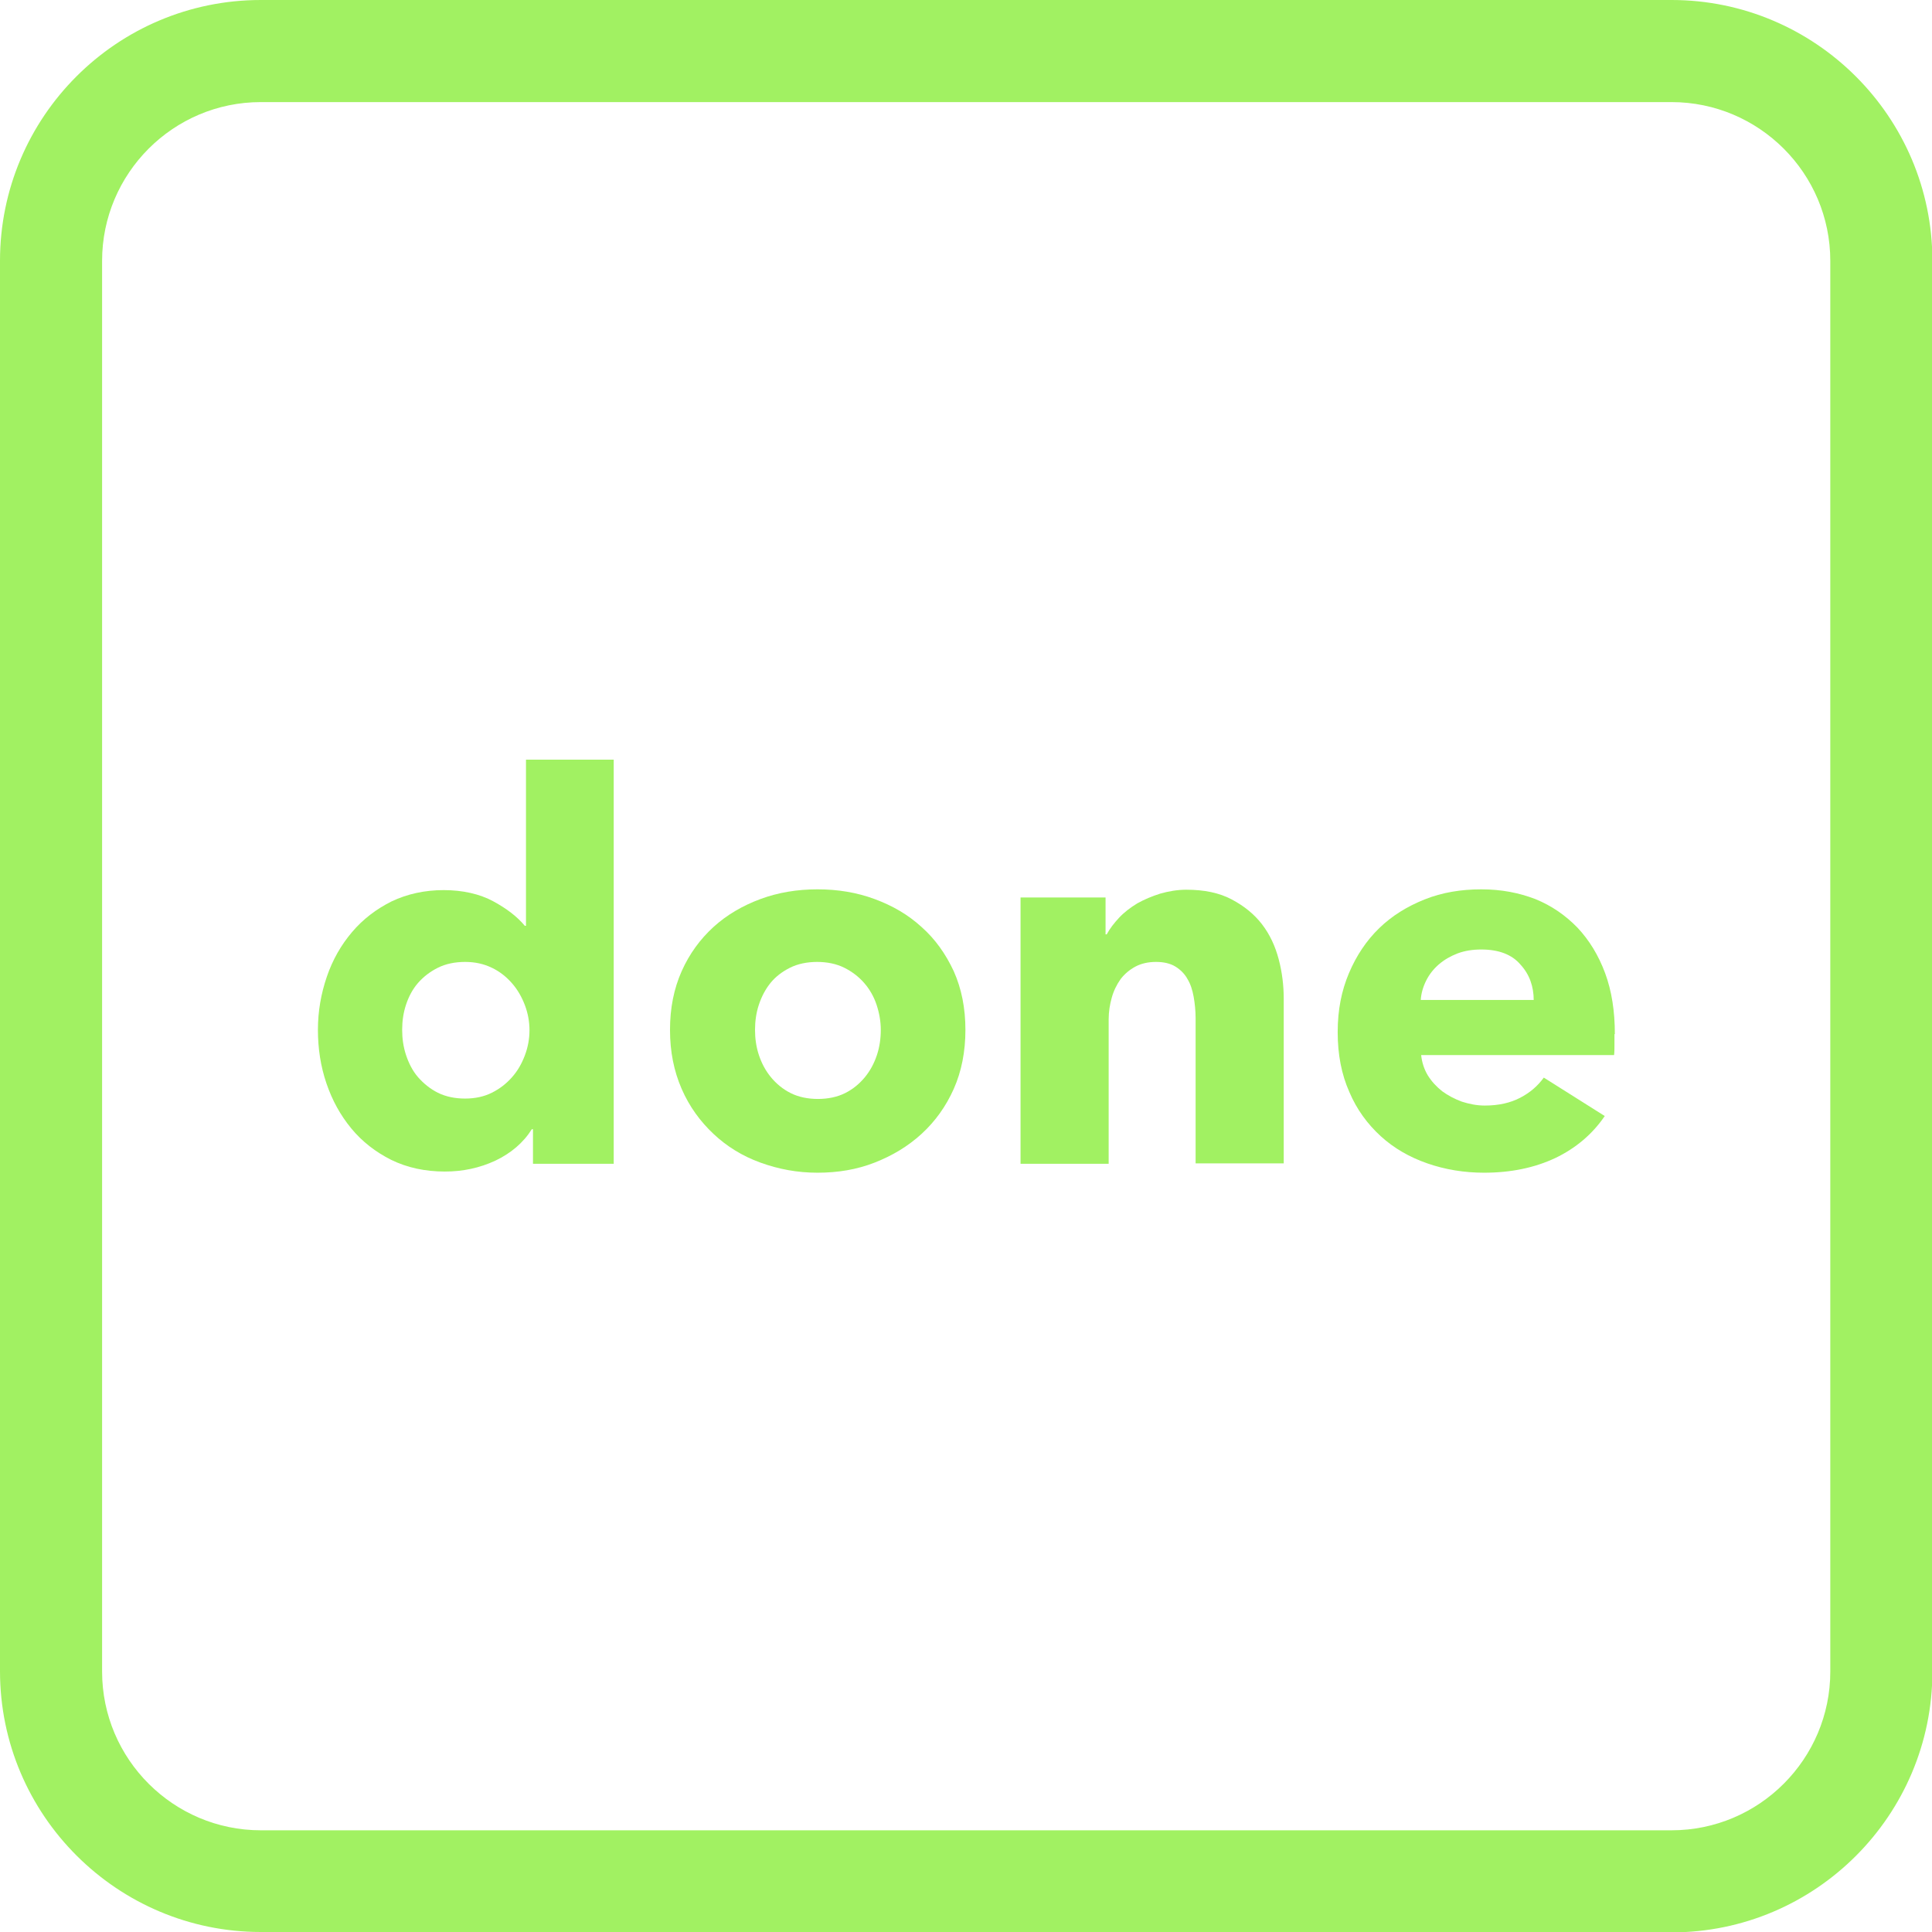 <?xml version="1.0" encoding="UTF-8"?><svg id="Layer_1" xmlns="http://www.w3.org/2000/svg" viewBox="0 0 49.77 49.77"><defs><style>.cls-1{fill:#a1f162;stroke-width:0px;}</style></defs><path class="cls-1" d="M13.73,29.98v-.89h-.03c-.22.35-.54.62-.94.81-.41.19-.84.28-1.3.28-.51,0-.97-.1-1.38-.3-.4-.2-.75-.47-1.03-.81s-.49-.72-.64-1.16c-.15-.44-.22-.9-.22-1.38s.08-.93.23-1.37.37-.82.65-1.15.62-.59,1.02-.79c.4-.19.85-.29,1.34-.29s.93.1,1.28.29c.35.19.62.4.81.63h.03v-4.28h2.26v10.41h-2.08ZM13.64,26.54c0-.22-.04-.44-.12-.65-.08-.21-.19-.4-.33-.56s-.31-.3-.52-.4-.43-.15-.69-.15-.5.05-.7.15c-.2.1-.37.23-.51.39-.14.16-.24.35-.31.56-.07.21-.1.43-.1.65s.03.44.1.65.17.41.31.57.31.3.51.4c.2.1.44.15.7.15s.49-.05.69-.15c.2-.1.37-.23.52-.4s.25-.35.33-.56c.08-.21.12-.43.12-.65Z"/><path class="cls-1" d="M24.87,26.53c0,.56-.1,1.07-.3,1.52-.2.45-.48.84-.83,1.16-.35.32-.75.56-1.21.74s-.95.26-1.47.26-1-.09-1.47-.26-.87-.42-1.21-.74c-.34-.32-.62-.7-.82-1.16s-.3-.96-.3-1.52.1-1.06.3-1.51c.2-.45.48-.83.82-1.14.34-.31.75-.55,1.21-.72s.95-.25,1.47-.25,1.01.08,1.47.25.86.4,1.21.72c.35.31.62.69.83,1.14.2.45.3.95.3,1.51ZM22.69,26.53c0-.22-.04-.44-.11-.65-.07-.21-.18-.4-.32-.56-.14-.16-.31-.29-.51-.39-.2-.1-.44-.15-.7-.15s-.5.05-.7.15c-.2.1-.37.23-.5.39-.13.16-.23.35-.3.56-.07.21-.1.43-.1.65s.03.44.1.65c.07.21.17.4.31.57.14.17.31.31.51.41.2.1.44.15.7.15s.5-.05.7-.15c.2-.1.37-.24.51-.41.14-.17.24-.36.31-.57.07-.21.1-.43.1-.65Z"/><path class="cls-1" d="M30.8,29.98v-3.75c0-.19-.02-.38-.05-.55-.03-.17-.08-.33-.16-.46-.07-.13-.18-.24-.31-.32-.13-.08-.3-.12-.5-.12s-.38.04-.53.12c-.15.08-.28.19-.38.32-.1.14-.18.3-.23.48-.05.18-.08.36-.08.56v3.72h-2.27v-6.86h2.19v.95h.03c.08-.15.19-.29.32-.43.13-.14.29-.26.47-.37.18-.1.37-.18.59-.25.21-.06.44-.1.67-.1.46,0,.85.08,1.17.25.32.17.58.38.78.64.2.26.34.56.43.9.09.34.13.68.13,1.02v4.24h-2.27Z"/><path class="cls-1" d="M41.59,26.64v.28c0,.09,0,.18-.01.26h-4.97c.02.19.08.37.17.52.1.16.22.29.37.41.15.11.32.2.51.27.19.06.38.1.59.1.36,0,.66-.07.91-.2.25-.13.45-.3.61-.52l1.57.99c-.32.47-.75.83-1.27,1.08-.53.25-1.14.38-1.84.38-.51,0-1-.08-1.46-.24-.46-.16-.86-.39-1.2-.7-.34-.31-.62-.69-.81-1.14-.2-.45-.3-.96-.3-1.54s.1-1.07.29-1.52c.19-.45.45-.84.78-1.16.33-.32.72-.56,1.17-.74s.94-.26,1.46-.26.97.09,1.39.25c.42.17.78.42,1.09.74.3.32.54.71.71,1.17.17.46.25.98.25,1.57ZM39.51,25.77c0-.36-.11-.67-.34-.92-.22-.26-.56-.39-1.01-.39-.22,0-.42.03-.61.1-.18.07-.34.16-.48.28-.14.12-.25.26-.33.42-.08.16-.13.33-.14.5h2.91Z"/><path class="cls-1" d="M43.06,49.77H6.72c-3.7,0-6.72-3.01-6.72-6.72V6.72C0,3.01,3.01,0,6.72,0h36.34c3.7,0,6.72,3.01,6.72,6.72v36.34c0,3.7-3.01,6.72-6.72,6.72ZM6.72,2.63c-2.26,0-4.09,1.84-4.09,4.09v36.34c0,2.26,1.84,4.09,4.09,4.09h36.34c2.26,0,4.09-1.84,4.09-4.09V6.72c0-2.26-1.84-4.09-4.09-4.09H6.72Z"/></svg>